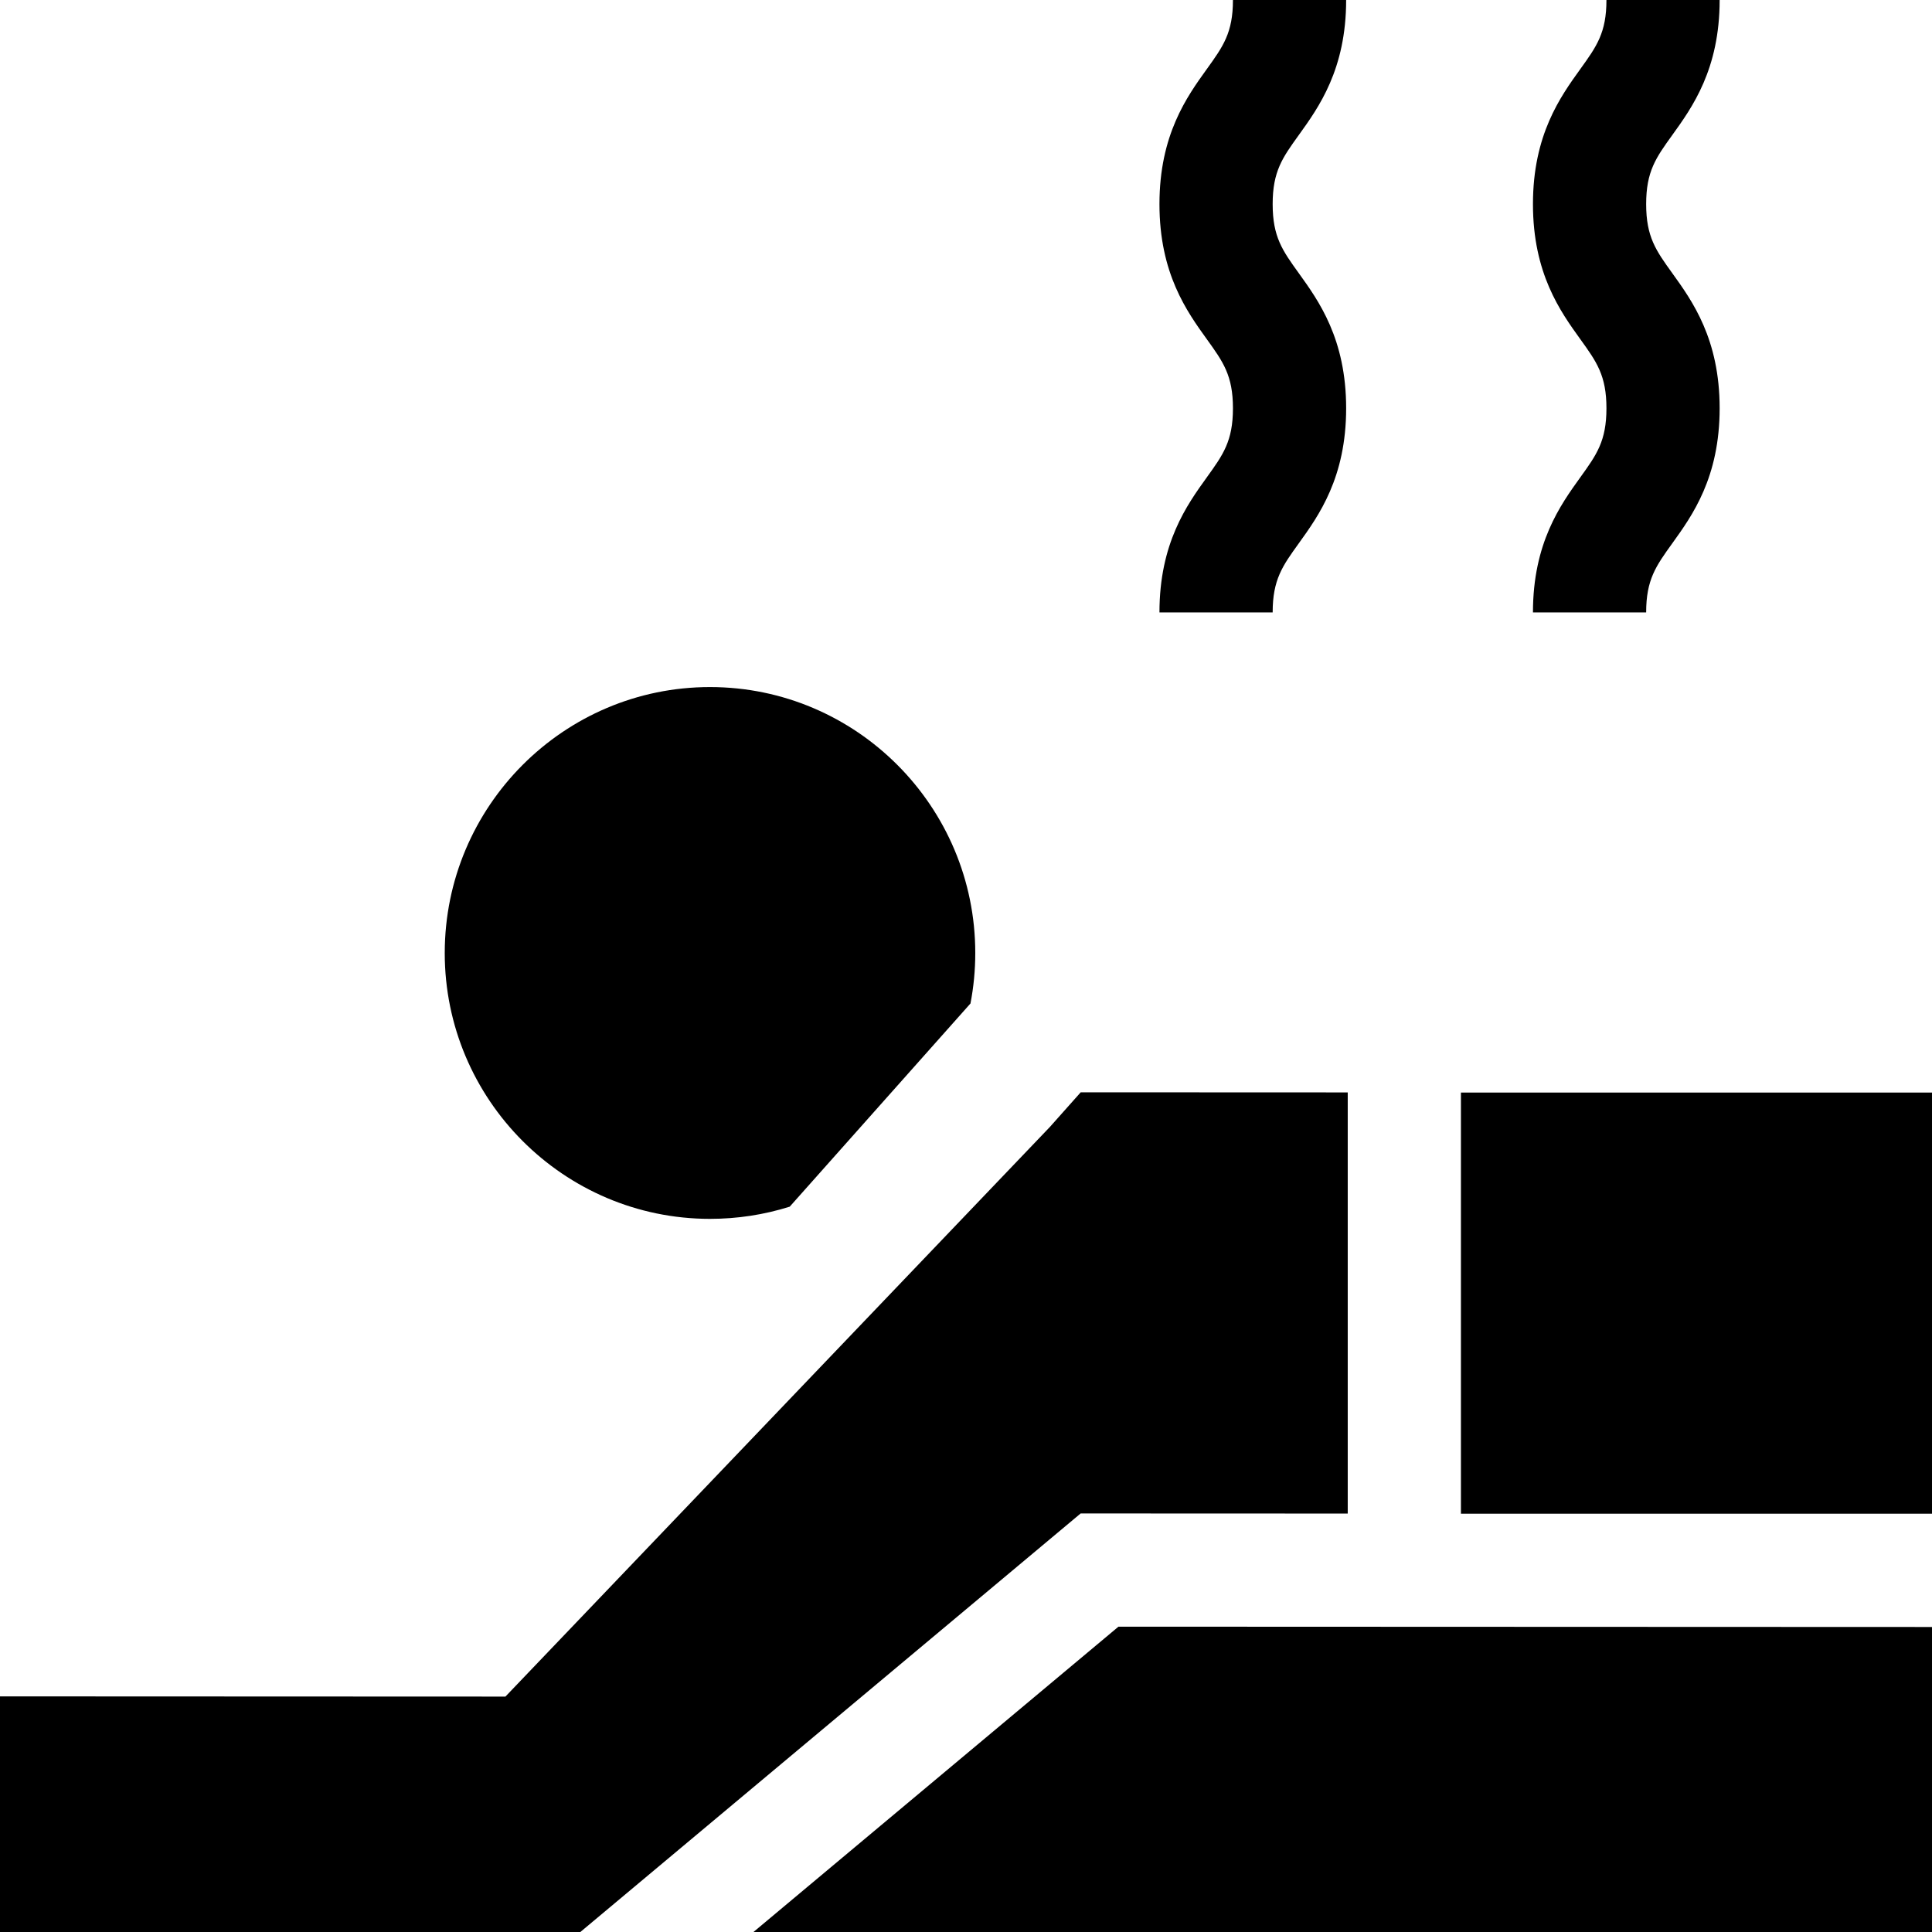 <svg id="Capa_1" enable-background="new 0 0 512 512" height="512" viewBox="0 0 512 512" width="512" xmlns="http://www.w3.org/2000/svg"><g><g><g><path d="m337.268 162.295h-30c0-18.363 7.262-28.449 12.564-35.814 4.31-5.985 6.911-9.599 6.911-18.286s-2.602-12.301-6.911-18.286c-5.303-7.365-12.564-17.451-12.564-35.814 0-18.362 7.263-28.447 12.565-35.812 4.31-5.985 6.91-9.598 6.91-18.282h30c0 18.362-7.263 28.447-12.565 35.812-4.309 5.985-6.91 9.598-6.91 18.282 0 8.687 2.602 12.3 6.911 18.285 5.303 7.365 12.564 17.452 12.564 35.815s-7.262 28.45-12.564 35.815c-4.31 5.985-6.911 9.598-6.911 18.285z"/></g><g><path d="m436.249 162.295h-30c0-18.363 7.262-28.449 12.564-35.814 4.31-5.985 6.911-9.599 6.911-18.286s-2.602-12.301-6.911-18.286c-5.303-7.365-12.564-17.451-12.564-35.814 0-18.362 7.263-28.447 12.565-35.812 4.309-5.985 6.91-9.598 6.91-18.282h30c0 18.362-7.263 28.447-12.565 35.812-4.31 5.985-6.91 9.598-6.91 18.282 0 8.687 2.602 12.3 6.911 18.285 5.303 7.365 12.564 17.452 12.564 35.815s-7.262 28.45-12.564 35.815c-4.309 5.985-6.911 9.598-6.911 18.285z"/></g></g><path d="m117.861 252.519c-.019 38.851 31.505 70.474 70.27 70.492 7.247 0 14.349-1.086 21.155-3.232l28.598-32.148 19.301-21.697c.844-4.381 1.27-8.854 1.27-13.354v-.007c.019-38.852-31.505-70.475-70.271-70.494-.009 0-.024 0-.034 0-38.744-.001-70.269 31.589-70.289 70.44z"/><path d="m512 431.167-215.597-.083-96.726 80.916h312.323z"/><g><path d="m0 449.56v62.44h153.8l132.584-110.92 70.779.027v-111.606l-70.764-.029-8.148 9.158-144.31 150.983z"/><path d="m387.163 289.54h124.837v111.603h-124.837z"/></g></g></svg>
